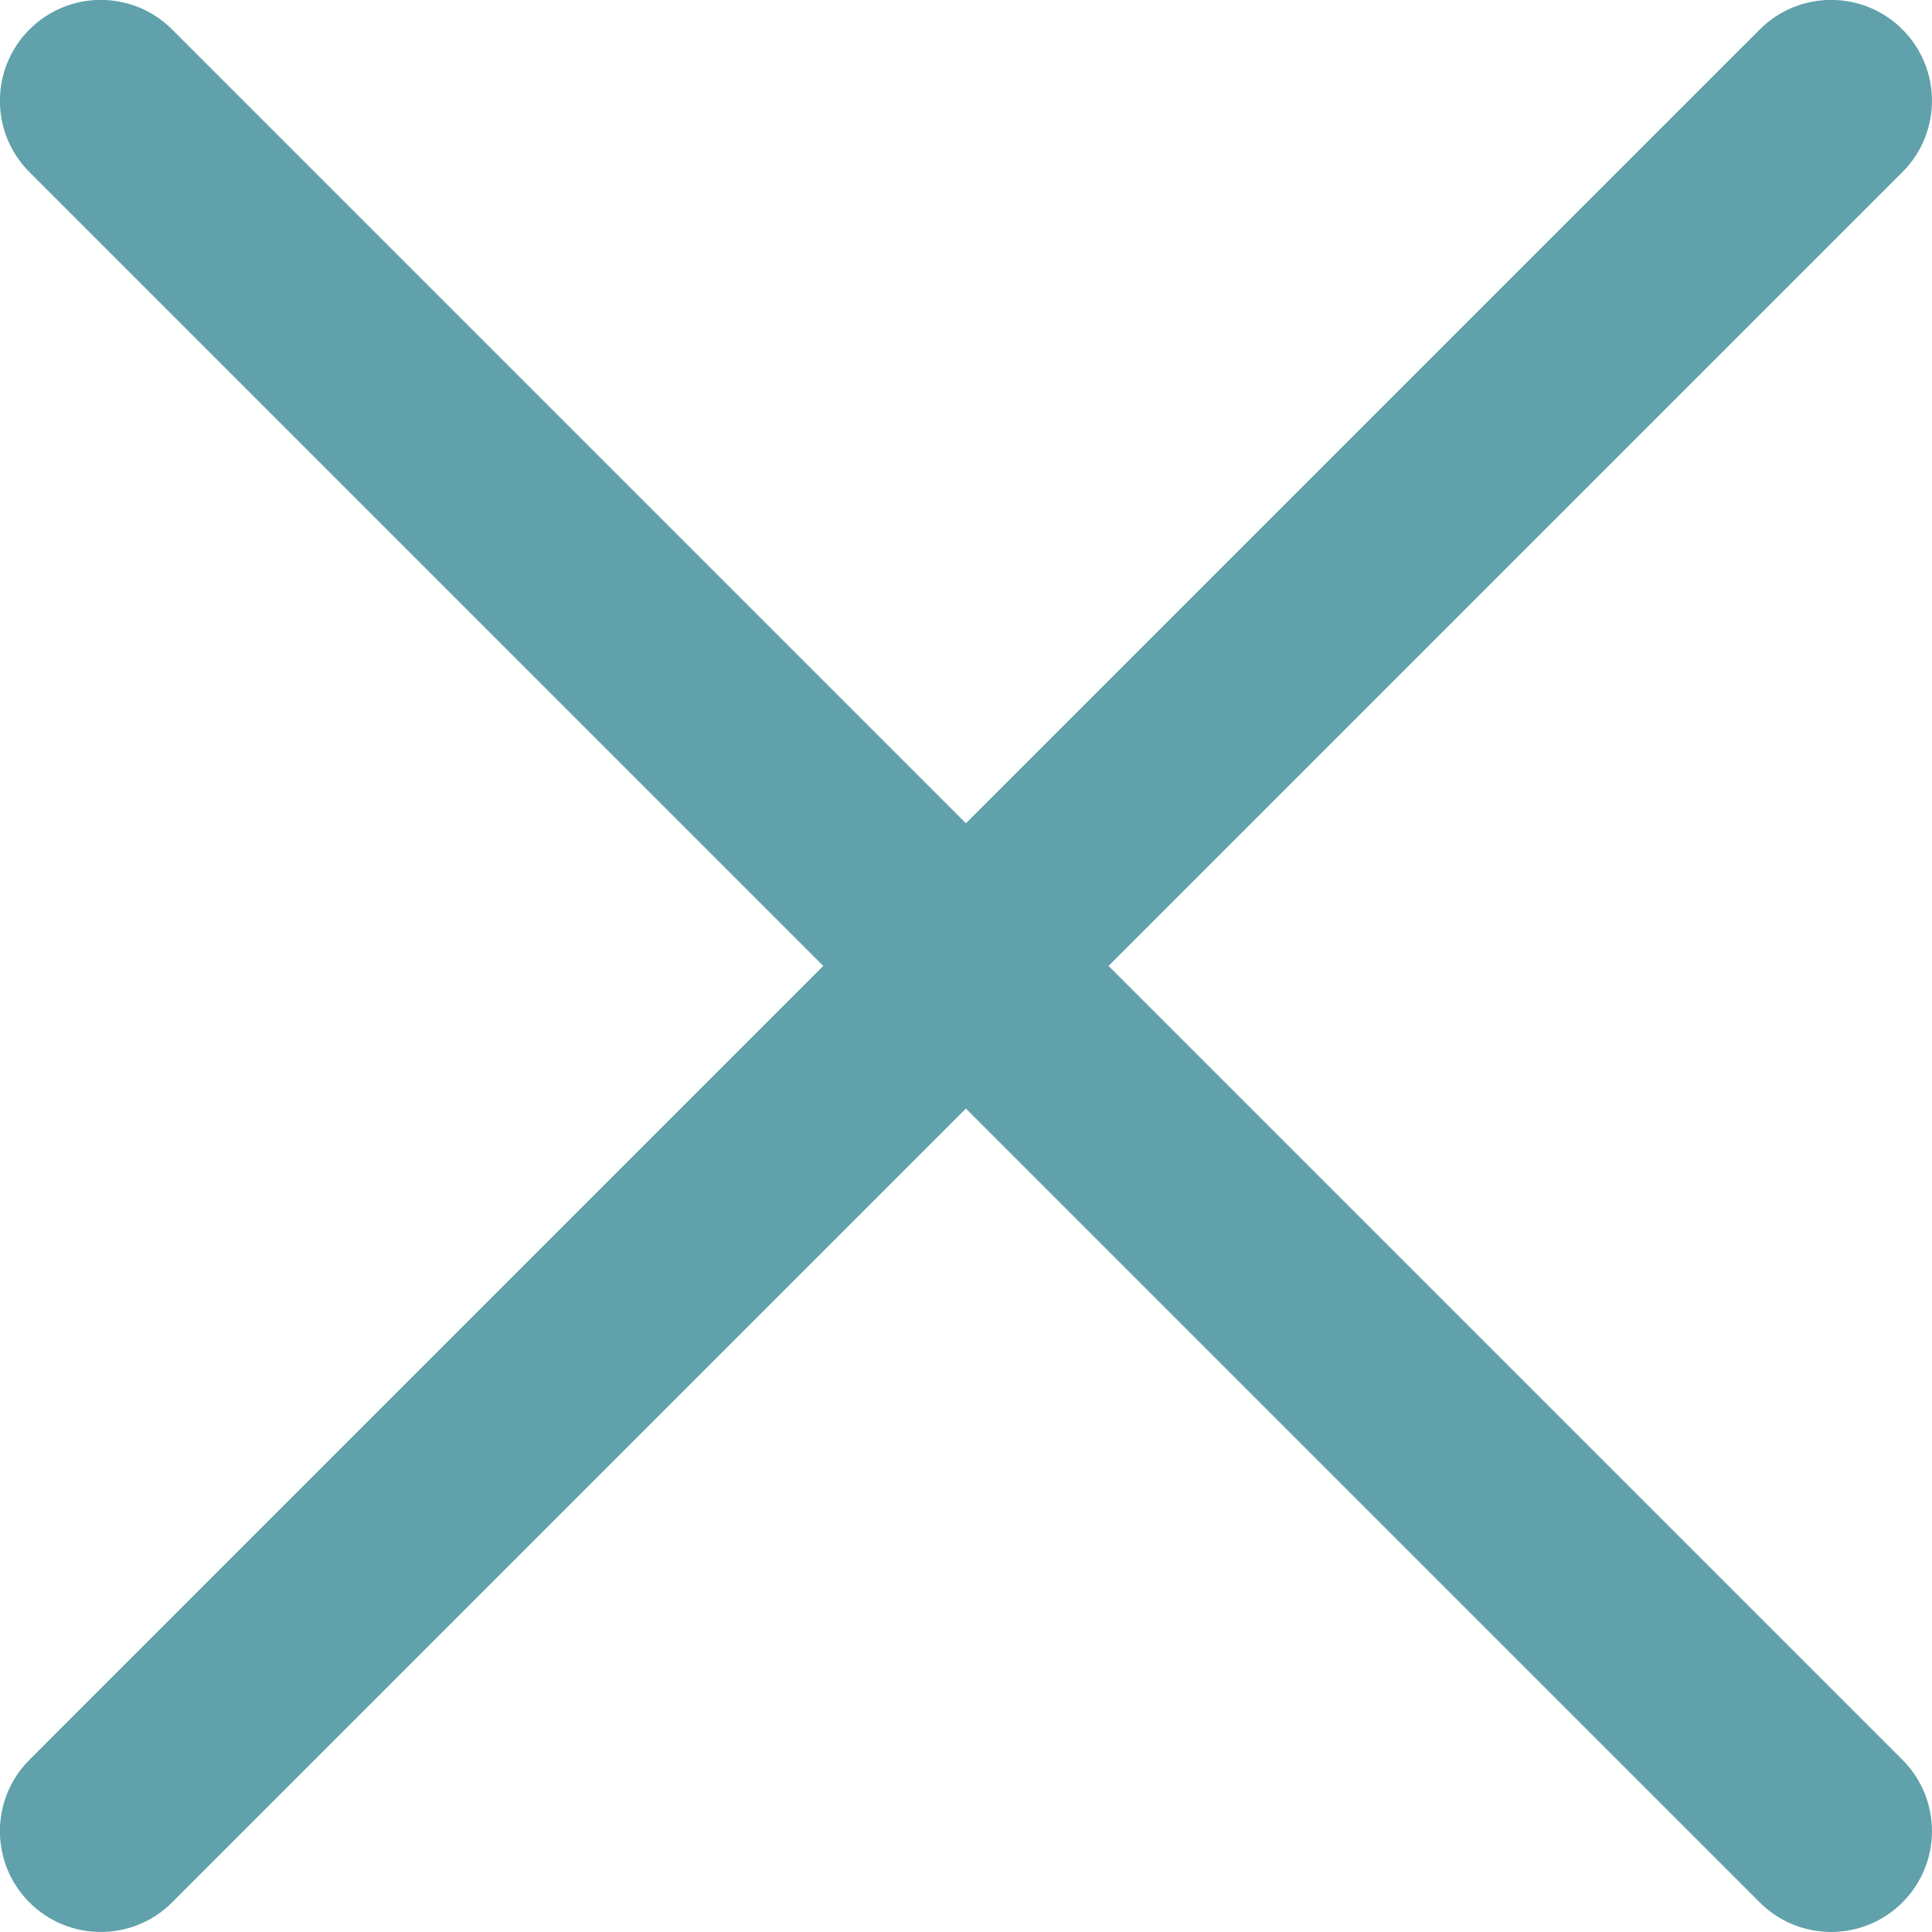 <svg xmlns="http://www.w3.org/2000/svg" xmlns:xlink="http://www.w3.org/1999/xlink" preserveAspectRatio="xMidYMid" width="56" height="56" viewBox="0 0 56 56">
  <defs>
    <style>
      .cls-1 {
        fill: #60a1ab;
        fill-rule: evenodd;
      }
    </style>
  </defs>
  <path d="M55.143,51.008 L32.133,27.998 L55.143,4.988 C56.284,3.847 56.284,1.996 55.143,0.854 C54.001,-0.288 52.150,-0.288 51.008,0.854 L27.998,23.863 L4.988,0.854 C3.847,-0.288 1.995,-0.288 0.854,0.854 C-0.288,1.996 -0.288,3.847 0.854,4.988 L23.863,27.998 L0.854,51.008 C-0.288,52.150 -0.288,54.001 0.854,55.143 C1.996,56.284 3.847,56.284 4.988,55.143 L27.998,32.133 L51.008,55.143 C52.150,56.284 54.001,56.284 55.143,55.143 C56.284,54.001 56.285,52.150 55.143,51.008 Z" class="cls-1"/>
</svg>
